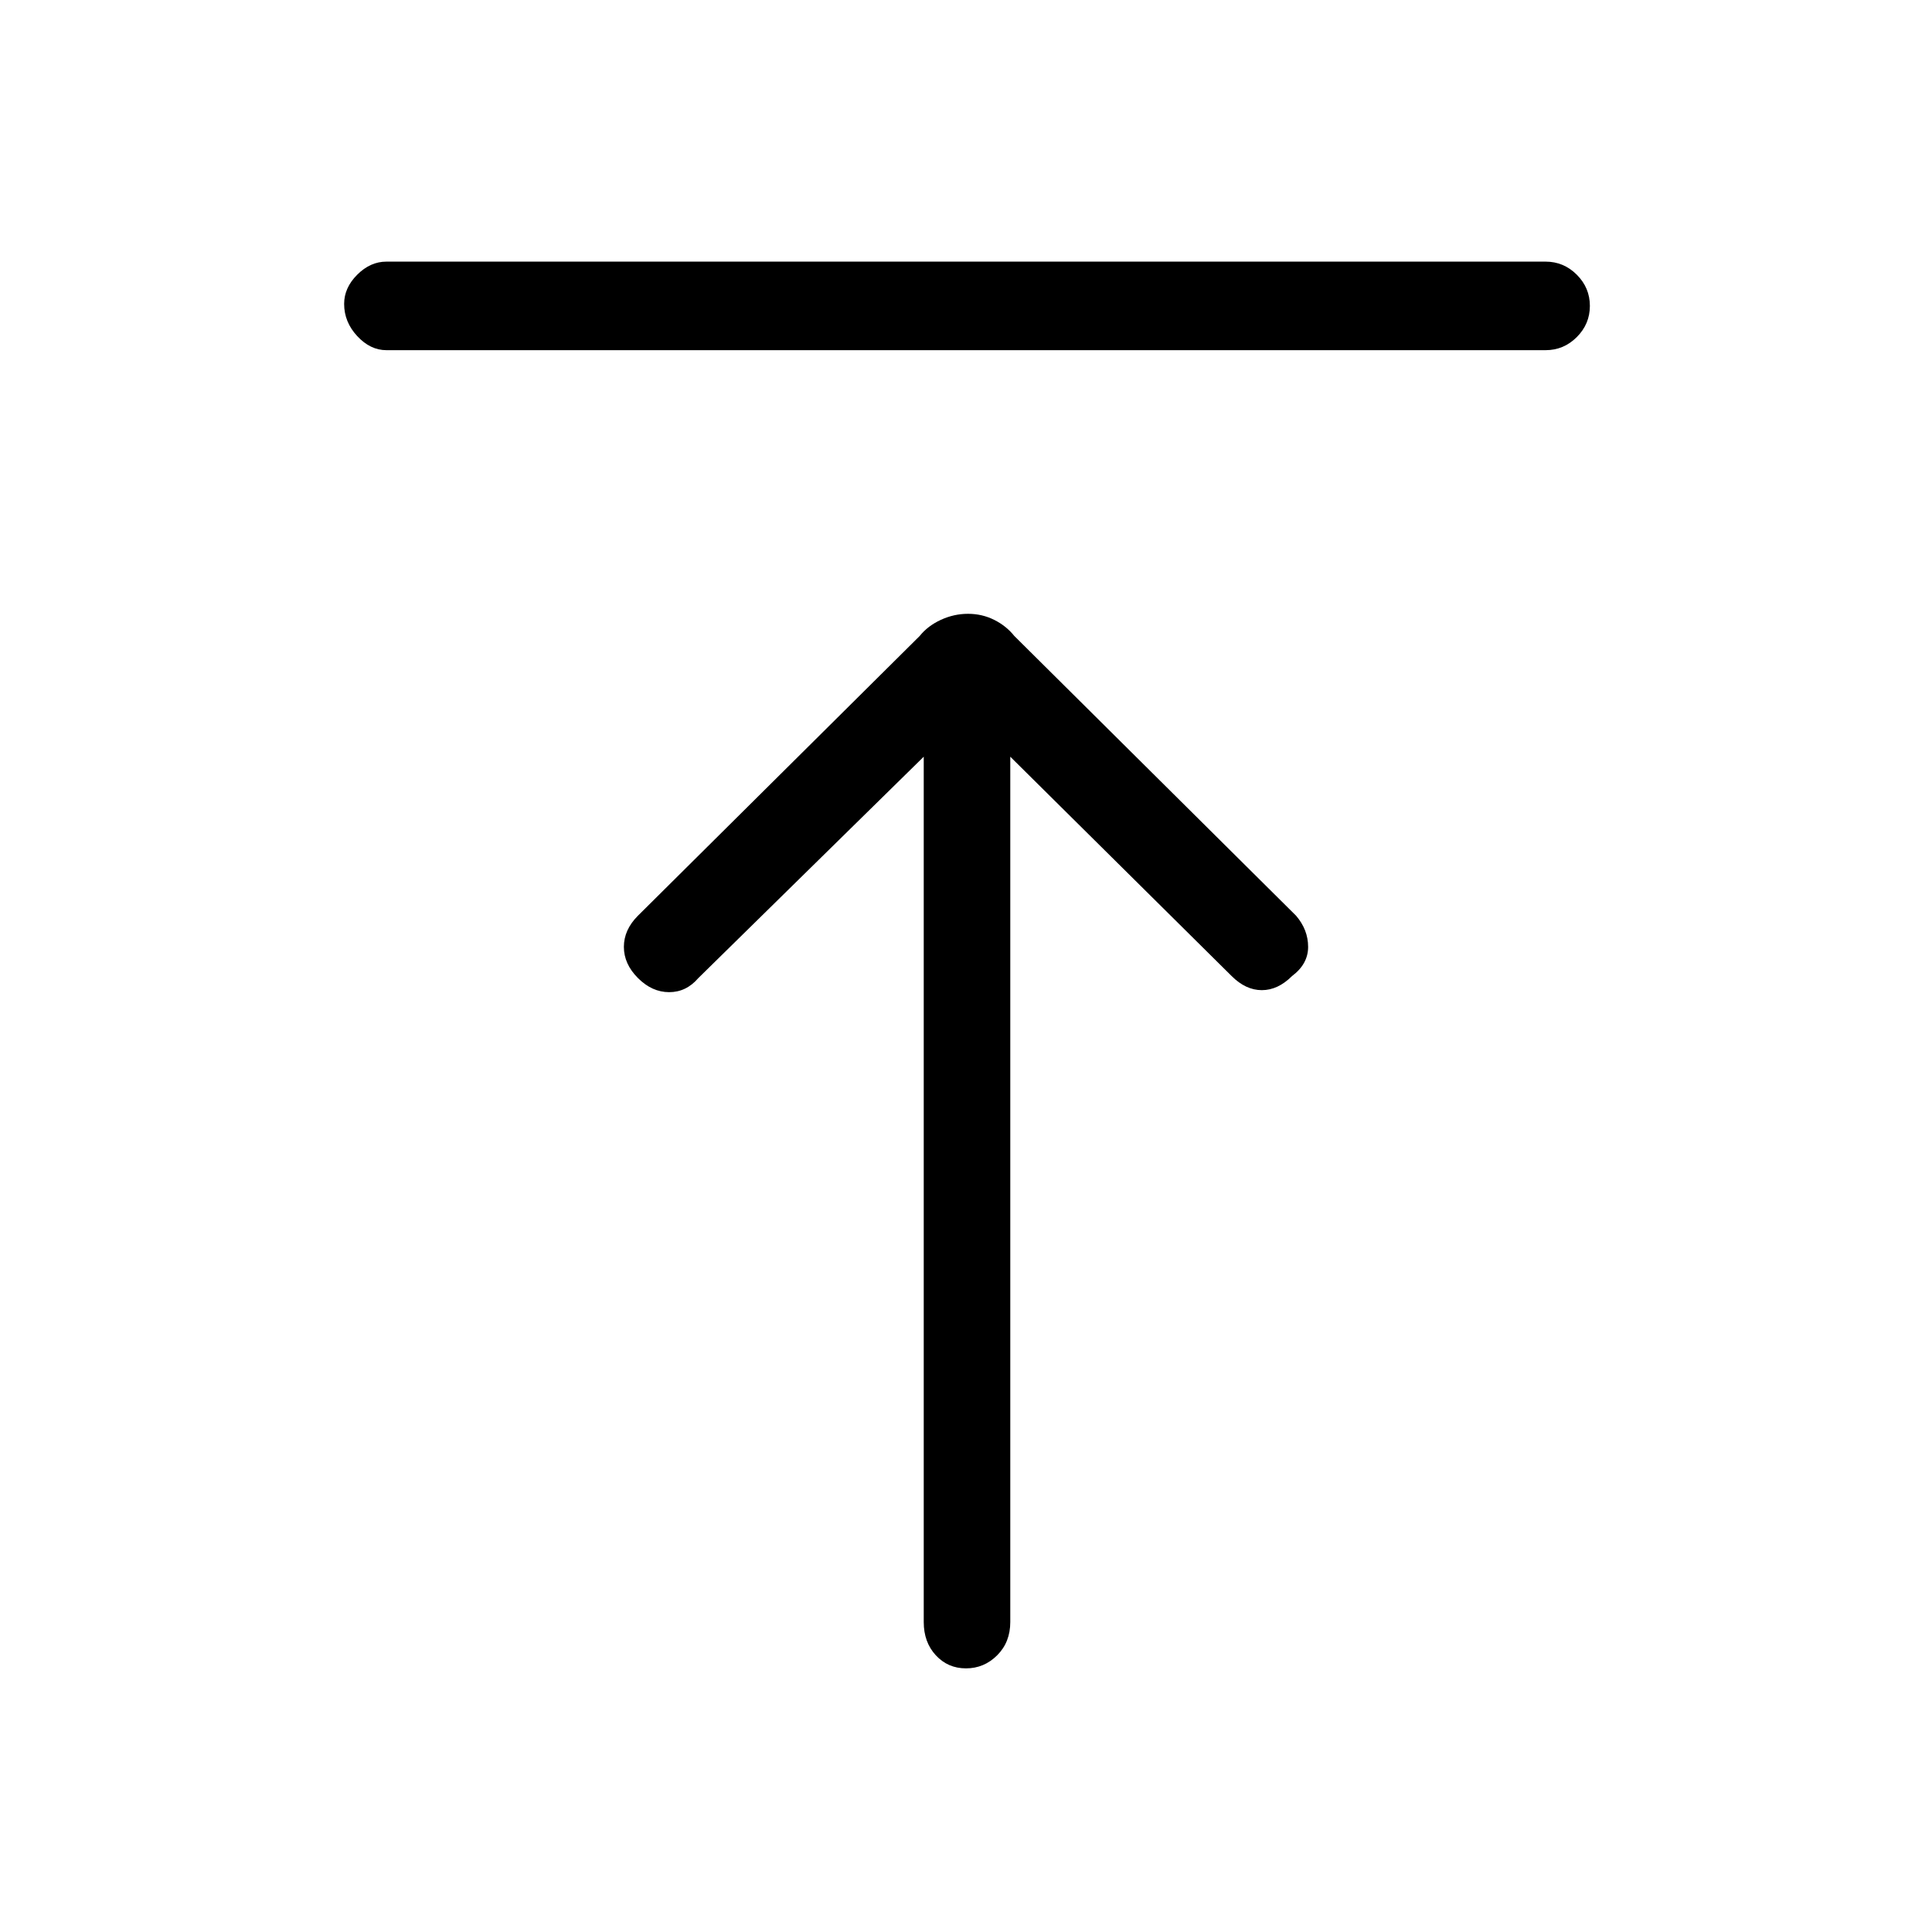 <svg xmlns="http://www.w3.org/2000/svg" height="48" width="48"><path d="M9.6 8.7Q9.2 8.7 8.875 8.35Q8.55 8 8.55 7.55Q8.55 7.15 8.875 6.825Q9.2 6.5 9.6 6.5H38.4Q38.85 6.5 39.175 6.825Q39.5 7.15 39.5 7.6Q39.5 8.05 39.175 8.375Q38.85 8.7 38.4 8.7ZM24 41.45Q23.55 41.45 23.25 41.125Q22.95 40.8 22.95 40.3V18.8L17.35 24.3Q17.05 24.65 16.625 24.65Q16.2 24.65 15.85 24.3Q15.5 23.95 15.5 23.525Q15.5 23.1 15.85 22.75L22.85 15.8Q23.05 15.55 23.375 15.4Q23.7 15.25 24.05 15.25Q24.4 15.25 24.7 15.4Q25 15.55 25.2 15.8L32.2 22.75Q32.5 23.1 32.5 23.525Q32.5 23.95 32.1 24.25Q31.75 24.6 31.35 24.6Q30.95 24.6 30.6 24.25L25.1 18.8V40.3Q25.1 40.8 24.775 41.125Q24.45 41.45 24 41.45Z"/></svg>